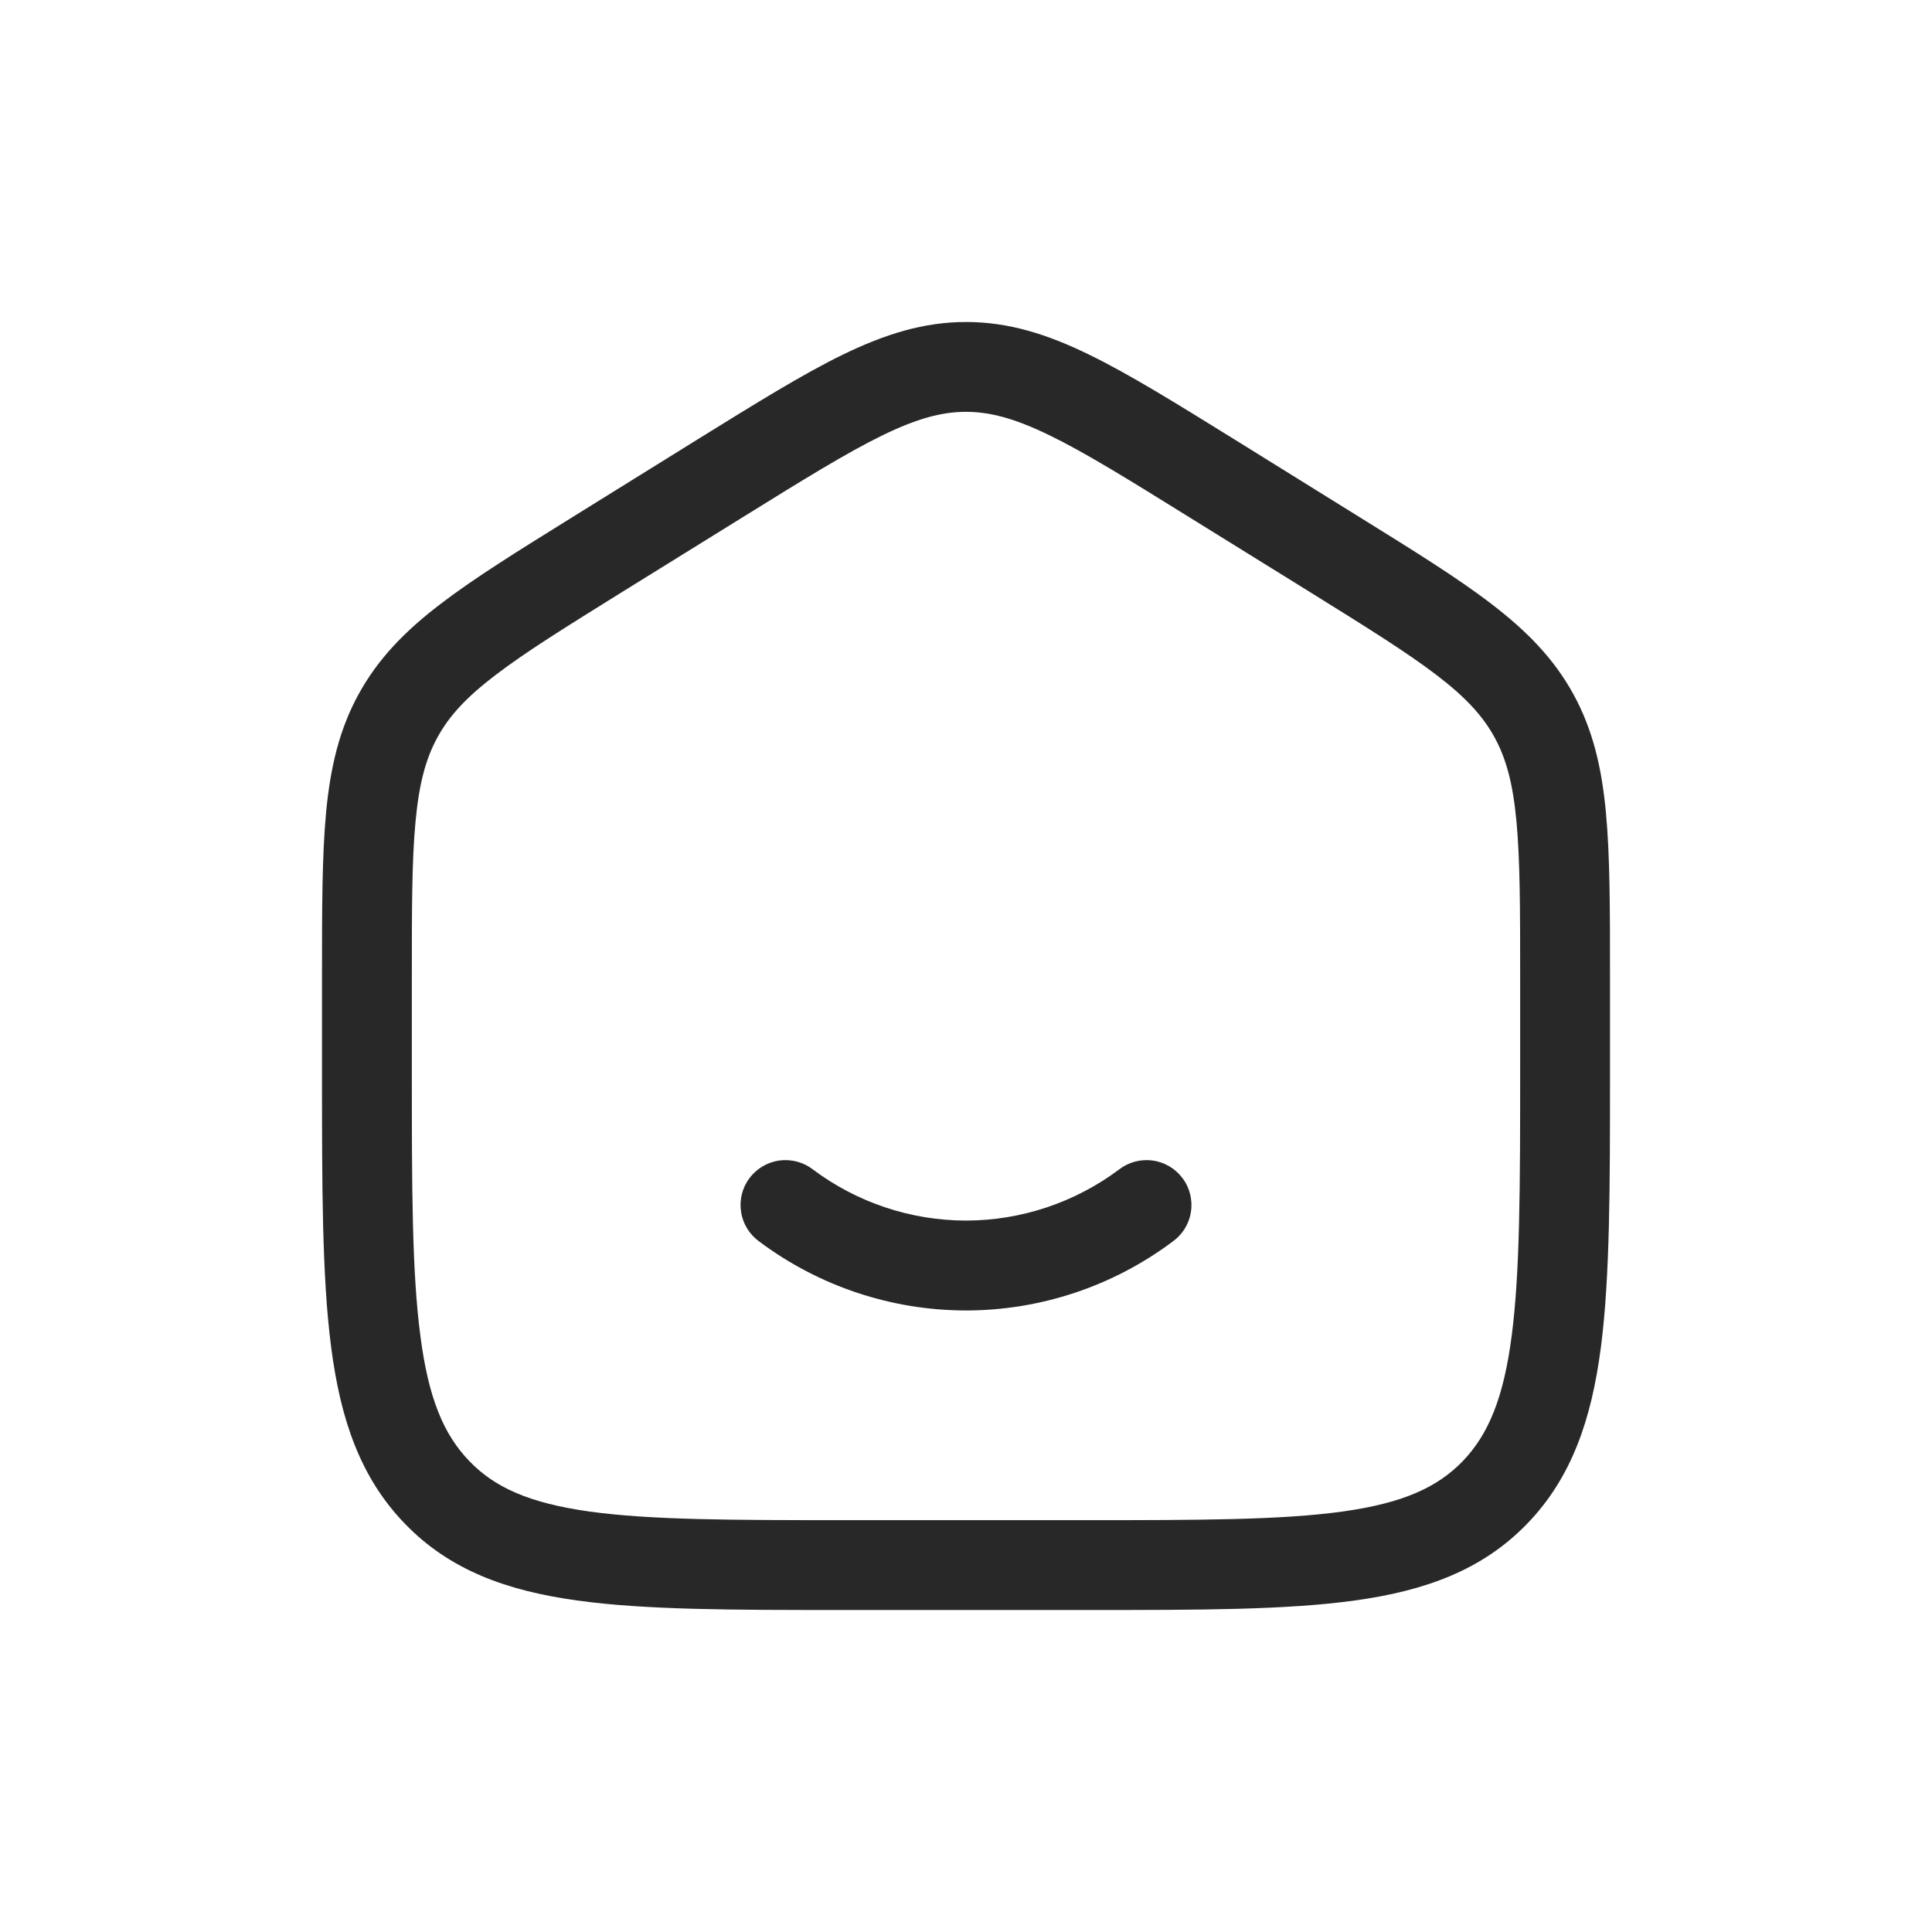 <svg width="30" height="30" viewBox="0 0 30 30" fill="none" xmlns="http://www.w3.org/2000/svg">
<path d="M12.625 18.161C12.552 18.104 12.468 18.062 12.378 18.038C12.288 18.014 12.195 18.008 12.102 18.02C12.01 18.033 11.922 18.064 11.842 18.111C11.762 18.158 11.692 18.221 11.636 18.296C11.581 18.37 11.541 18.455 11.519 18.545C11.497 18.636 11.493 18.73 11.508 18.821C11.522 18.913 11.555 19.001 11.604 19.08C11.653 19.159 11.718 19.227 11.793 19.281C12.719 19.973 13.844 20.348 15 20.349C16.156 20.348 17.281 19.973 18.206 19.281C18.282 19.227 18.347 19.159 18.396 19.08C18.445 19.001 18.478 18.913 18.492 18.821C18.507 18.73 18.503 18.636 18.481 18.545C18.459 18.455 18.419 18.37 18.363 18.296C18.308 18.221 18.238 18.158 18.158 18.111C18.078 18.064 17.99 18.033 17.898 18.02C17.805 18.008 17.712 18.014 17.622 18.038C17.532 18.062 17.448 18.104 17.375 18.161C16.689 18.674 15.856 18.952 15 18.953C14.144 18.952 13.31 18.674 12.625 18.161Z" fill="#282828"/>
<path fill-rule="evenodd" clip-rule="evenodd" d="M15 5C14.341 5 13.743 5.189 13.093 5.504C12.466 5.809 11.741 6.26 10.835 6.821L8.913 8.015C8.057 8.547 7.369 8.973 6.841 9.378C6.293 9.796 5.873 10.224 5.568 10.78C5.265 11.333 5.129 11.923 5.063 12.62C5 13.294 5 14.12 5 15.155V16.656C5 18.427 5 19.825 5.142 20.918C5.287 22.039 5.594 22.944 6.287 23.66C6.981 24.379 7.865 24.701 8.961 24.852C10.021 25 11.378 25 13.086 25H16.914C18.622 25 19.979 25 21.039 24.852C22.134 24.701 23.019 24.379 23.714 23.66C24.406 22.944 24.713 22.039 24.859 20.918C25 19.825 25 18.427 25 16.656V15.155C25 14.12 25 13.295 24.937 12.62C24.872 11.922 24.735 11.333 24.432 10.78C24.127 10.224 23.706 9.797 23.159 9.378C22.631 8.972 21.944 8.547 21.087 8.015L19.165 6.821C18.259 6.26 17.534 5.809 16.906 5.504C16.258 5.188 15.659 5 15 5ZM11.54 8.027C12.484 7.441 13.149 7.03 13.704 6.759C14.245 6.496 14.628 6.395 15 6.395C15.372 6.395 15.755 6.496 16.296 6.759C16.852 7.029 17.516 7.441 18.46 8.027L20.321 9.181C21.215 9.737 21.843 10.127 22.312 10.486C22.767 10.834 23.028 11.122 23.207 11.449C23.387 11.778 23.492 12.162 23.547 12.75C23.604 13.353 23.605 14.113 23.605 15.19V16.605C23.605 18.437 23.603 19.745 23.474 20.738C23.348 21.713 23.109 22.278 22.712 22.69C22.316 23.099 21.779 23.341 20.847 23.471C19.893 23.603 18.634 23.605 16.86 23.605H13.139C11.365 23.605 10.107 23.603 9.153 23.471C8.221 23.34 7.684 23.099 7.289 22.689C6.891 22.278 6.652 21.713 6.527 20.738C6.396 19.745 6.395 18.438 6.395 16.605V15.19C6.395 14.113 6.395 13.353 6.453 12.75C6.508 12.162 6.613 11.778 6.793 11.449C6.972 11.122 7.233 10.834 7.689 10.486C8.157 10.127 8.785 9.737 9.679 9.181L11.54 8.027Z" fill="#282828"/>
</svg>
